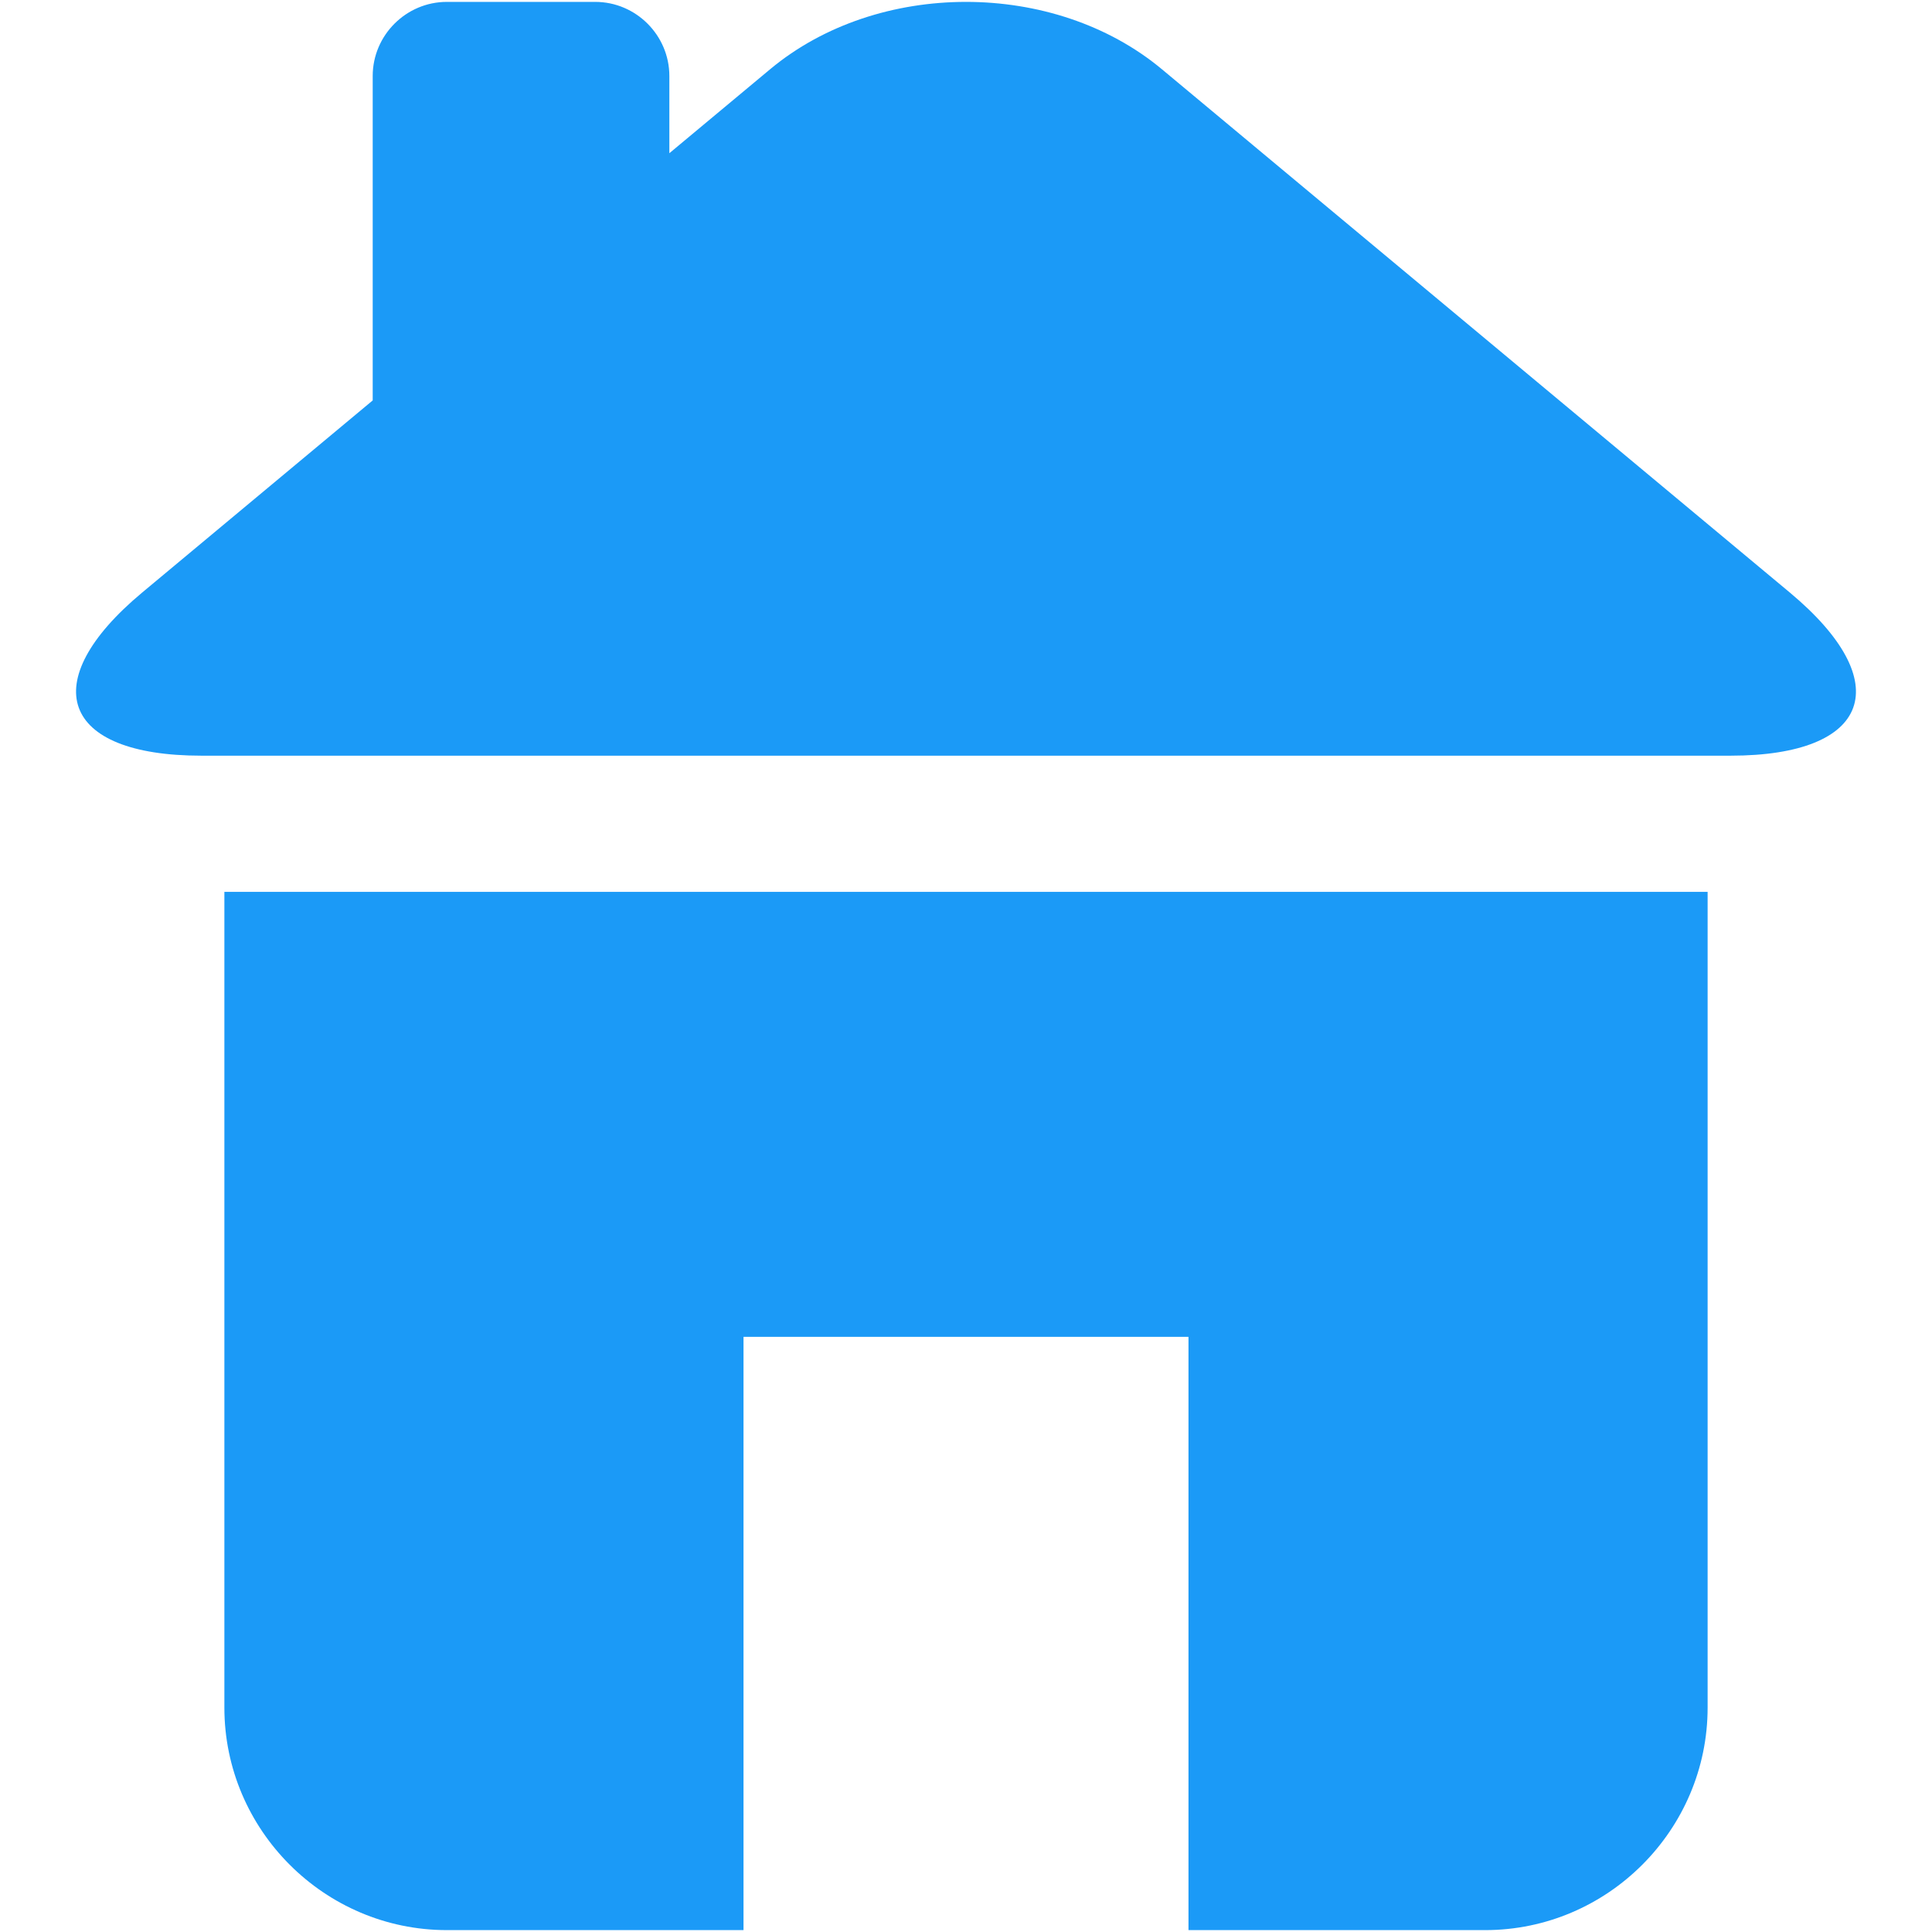 <?xml version="1.0" encoding="iso-8859-1"?>
<!DOCTYPE svg PUBLIC "-//W3C//DTD SVG 1.1//EN" "http://www.w3.org/Graphics/SVG/1.1/DTD/svg11.dtd">
<svg 
 version="1.1" xmlns="http://www.w3.org/2000/svg" xmlns:xlink="http://www.w3.org/1999/xlink" x="0px" y="0px" width="512px"
	 height="512px" viewBox="0 0 512 512" enable-background="new 0 0 512 512" xml:space="preserve"
><g fill="#1b9af7" id="1b1c9b208ed950244c86edd4d202d80b"><g></g><path display="inline" d="M458.649,200.263h-405.3c-37.152,0-44.196-19.461-15.656-43.246l61.077-50.898V20.155
		c0-10.81,8.844-19.654,19.654-19.654h39.308c10.81,0,19.654,8.844,19.654,19.654v20.448l26.721-22.268
		c28.542-23.78,75.249-23.78,103.789,0l166.412,138.683C502.848,180.802,495.804,200.263,458.649,200.263z M59.462,452.538
		c0,32.429,26.533,58.962,58.961,58.962h78.615V354.27h117.923V511.5h78.615c32.429,0,58.961-26.533,58.961-58.962V236.347H59.462
		V452.538z"></path></g></svg>